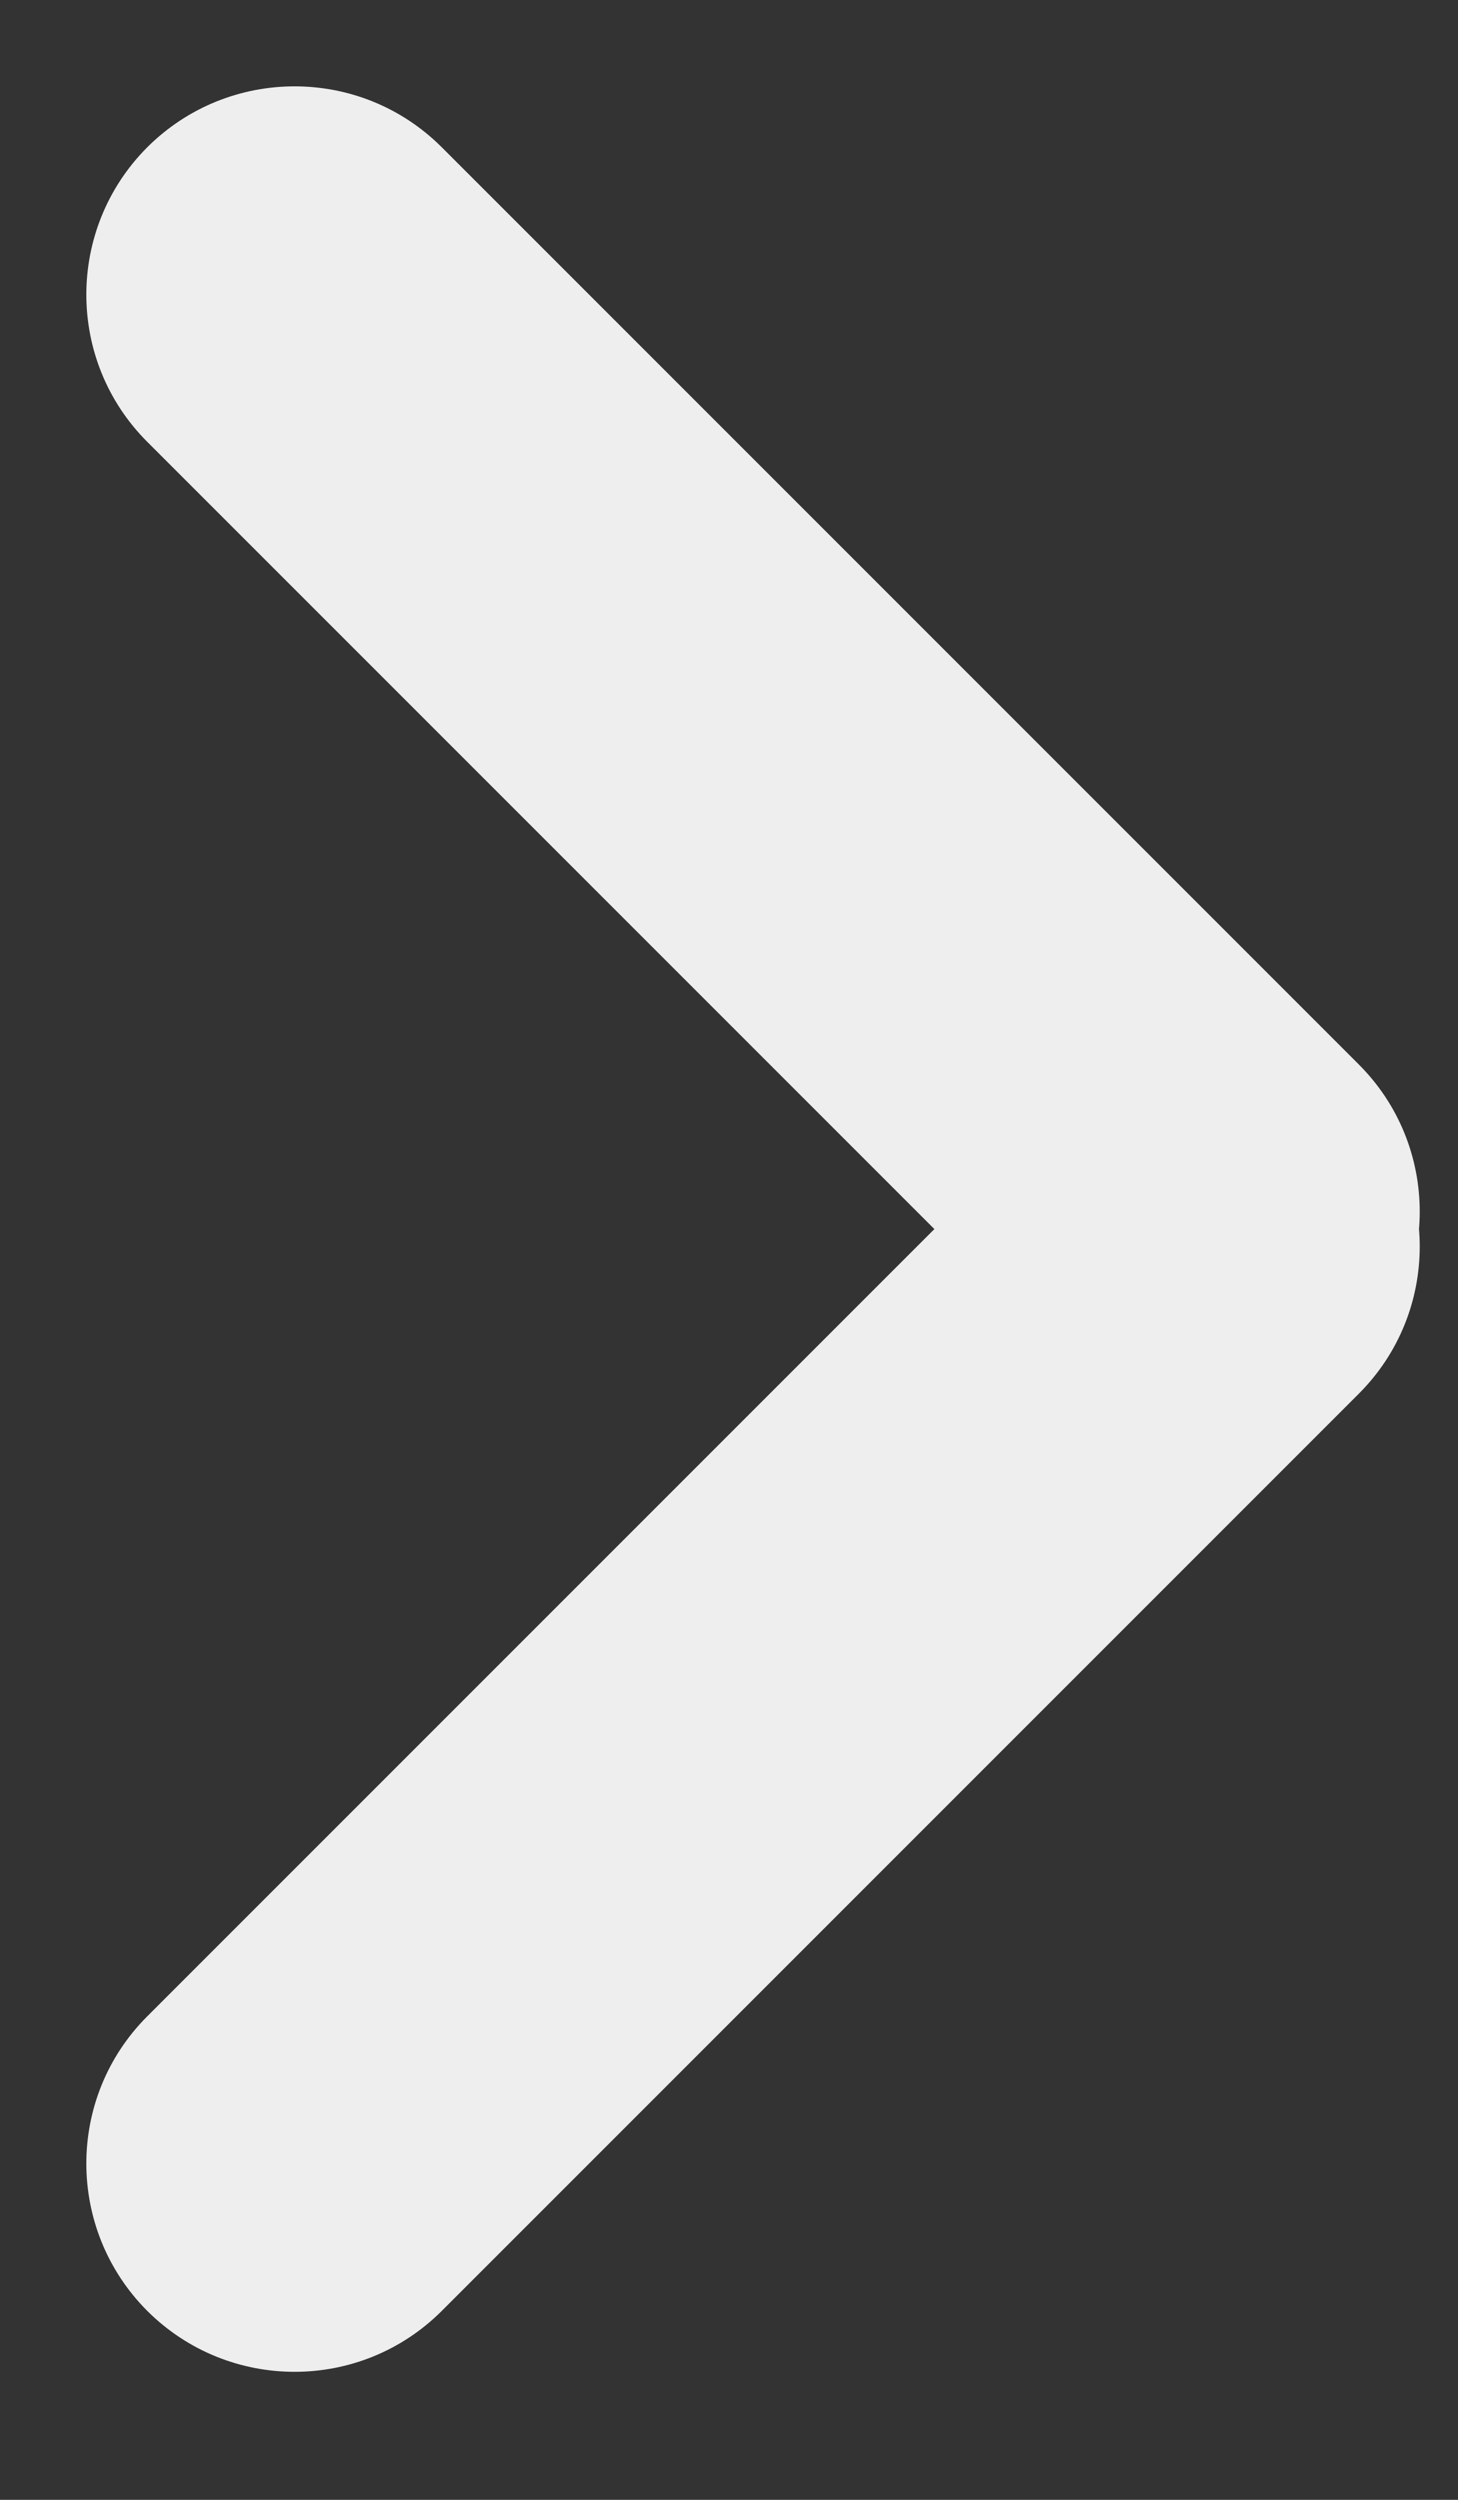 <svg width="7" height="12" viewBox="0 0 7 12" fill="none" xmlns="http://www.w3.org/2000/svg">
<rect x="0" y="0" width="7" height="12" fill="#333333" stroke="none"/>
<path d="M0.707 2.121C0.317 1.731 0.317 1.098 0.707 0.707C1.098 0.317 1.731 0.317 2.121 0.707L6.523 5.109C6.914 5.499 6.914 6.133 6.523 6.523C6.133 6.914 5.499 6.914 5.109 6.523L0.707 2.121Z" fill="#EEEEEE"/>
<path d="M2.121 11.093C1.731 11.483 1.098 11.483 0.707 11.093C0.317 10.702 0.317 10.069 0.707 9.679L5.109 5.277C5.499 4.886 6.133 4.886 6.523 5.277C6.914 5.667 6.914 6.301 6.523 6.691L2.121 11.093Z" fill="#EEEEEE"/>
</svg>
